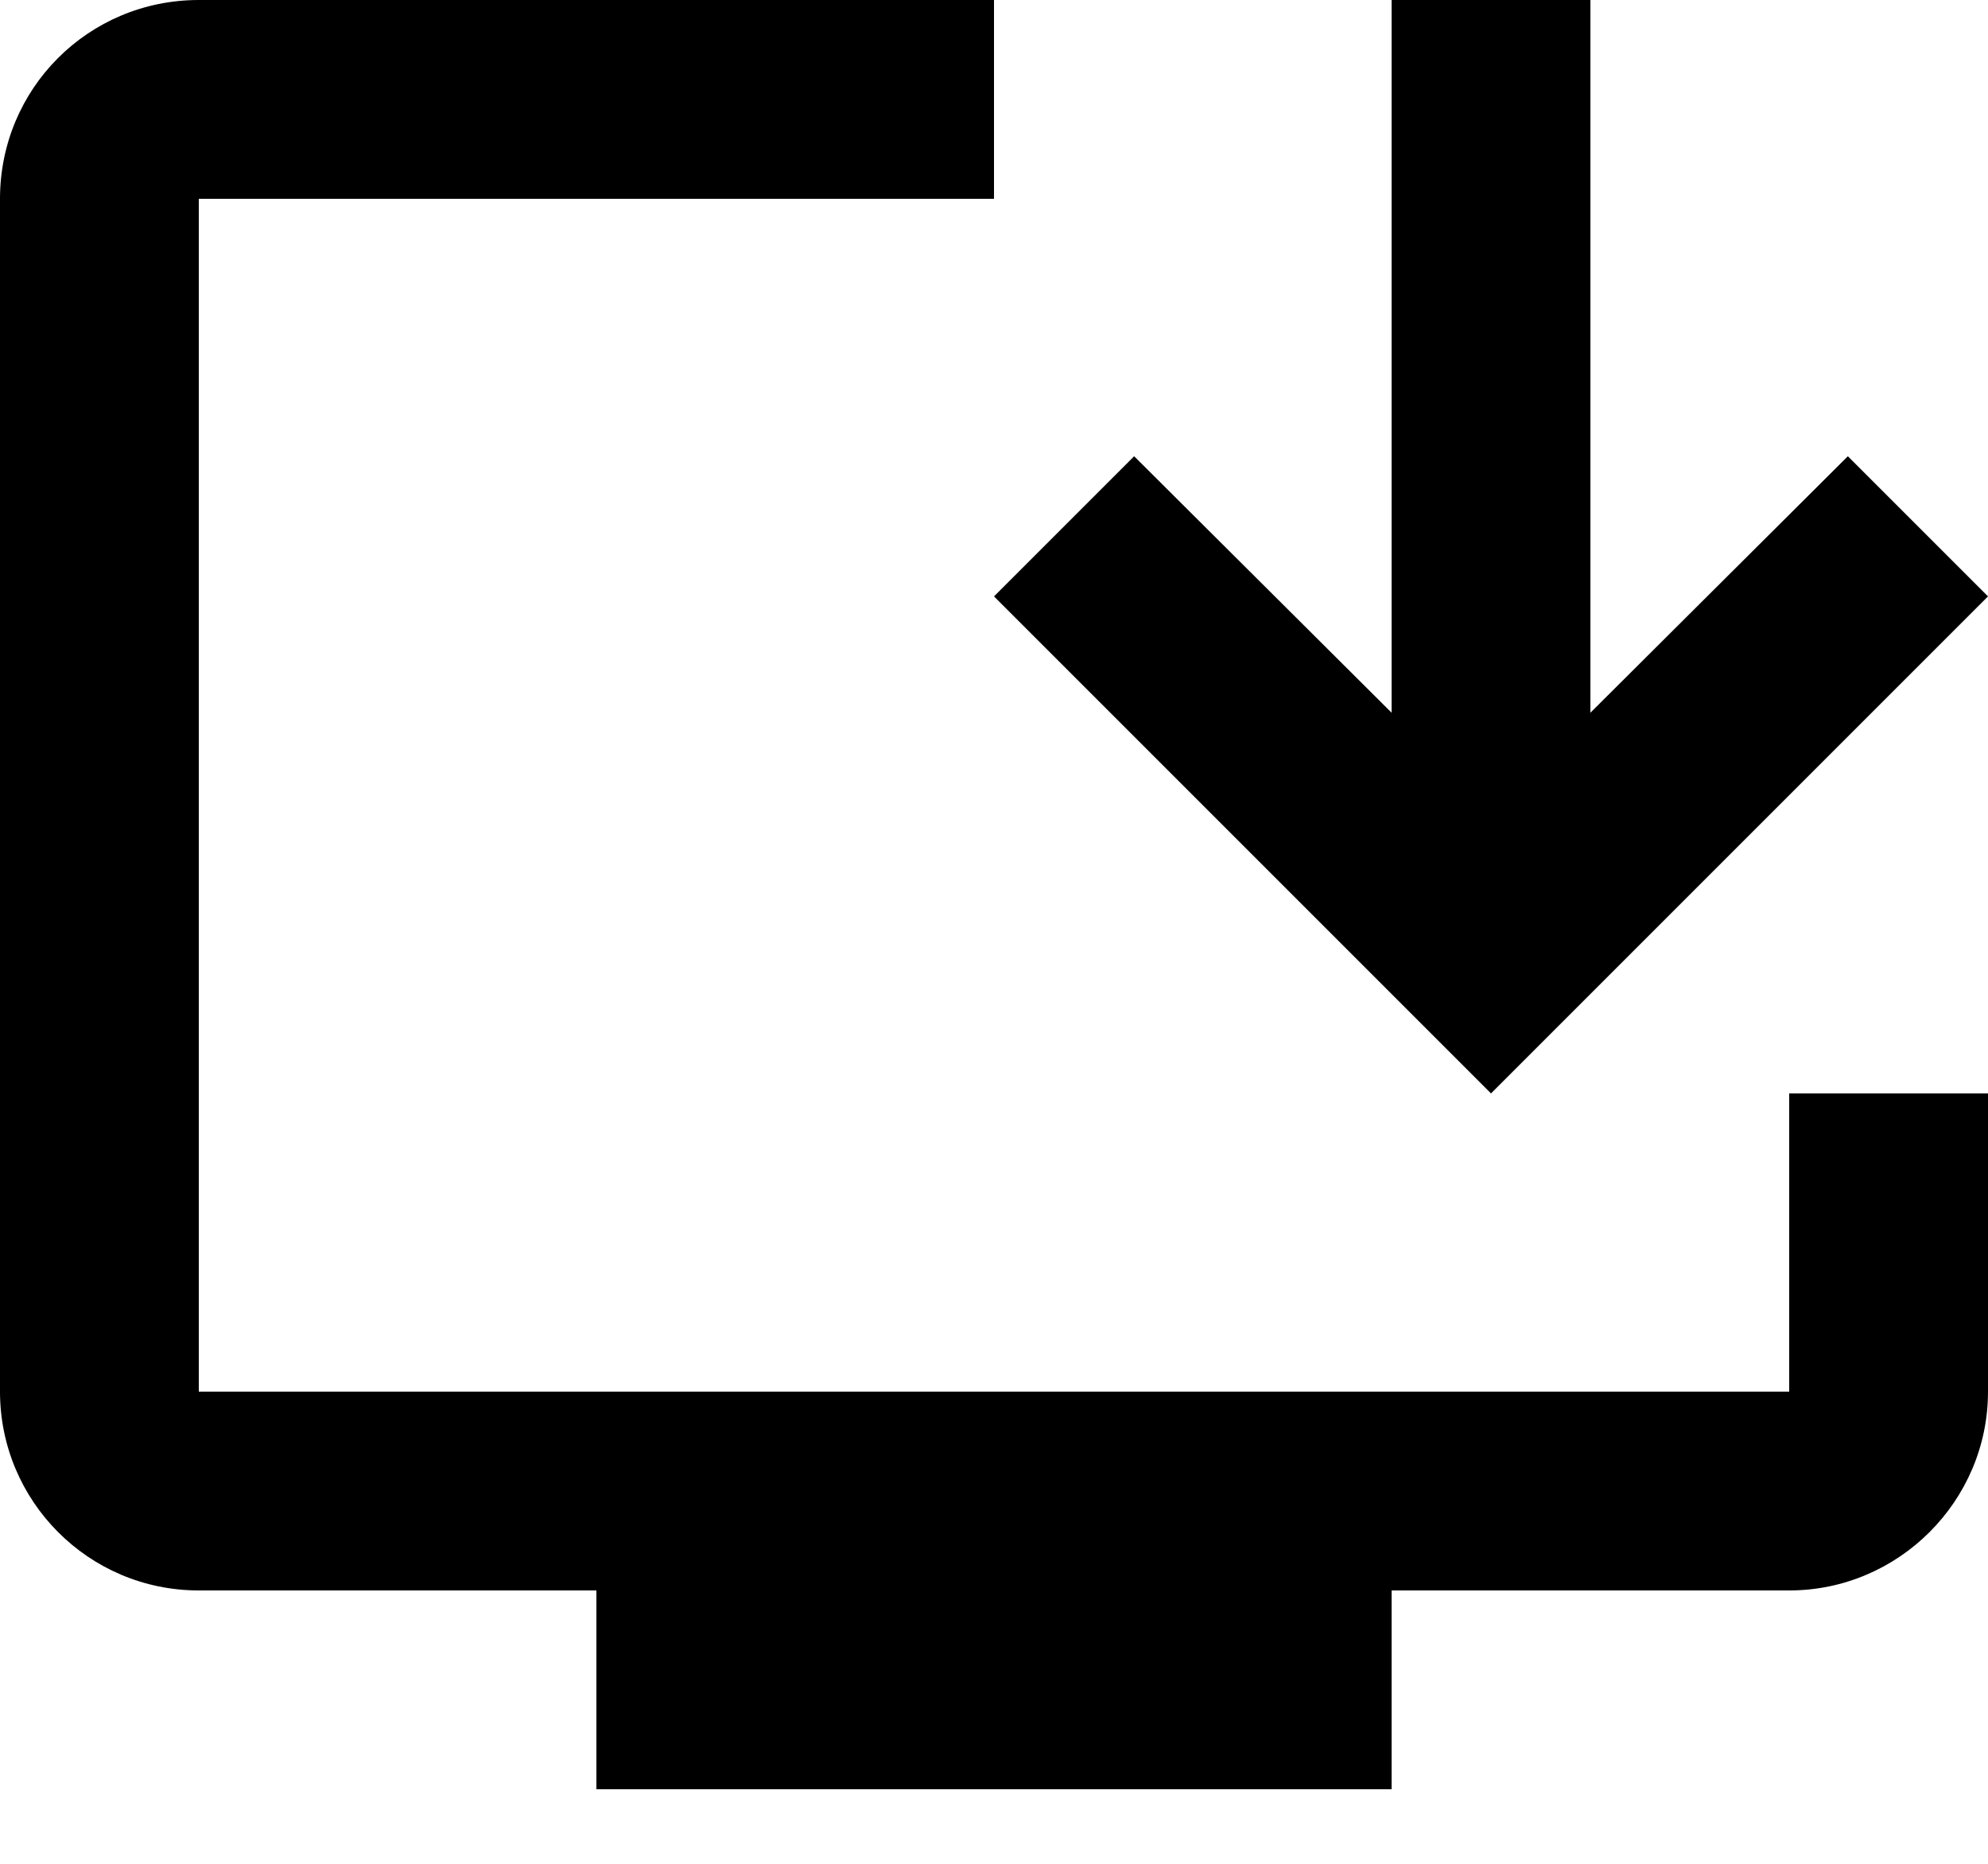 <svg width="16" height="15" viewBox="0 0 16 15" xmlns="http://www.w3.org/2000/svg"><path d="M14.4 11.2H1.6V1.6H8V0H1.6C.712 0 0 .712 0 1.6v9.6c0 .88.712 1.6 1.6 1.6h3.2v1.6h6.4v-1.6h3.2c.88 0 1.6-.72 1.6-1.6V8.8h-1.6v2.4Z"/><path d="m12 8.8 4-4-1.128-1.128L12.8 5.736V0h-1.6v5.736L9.128 3.672 8 4.8l4 4Z"/></svg>